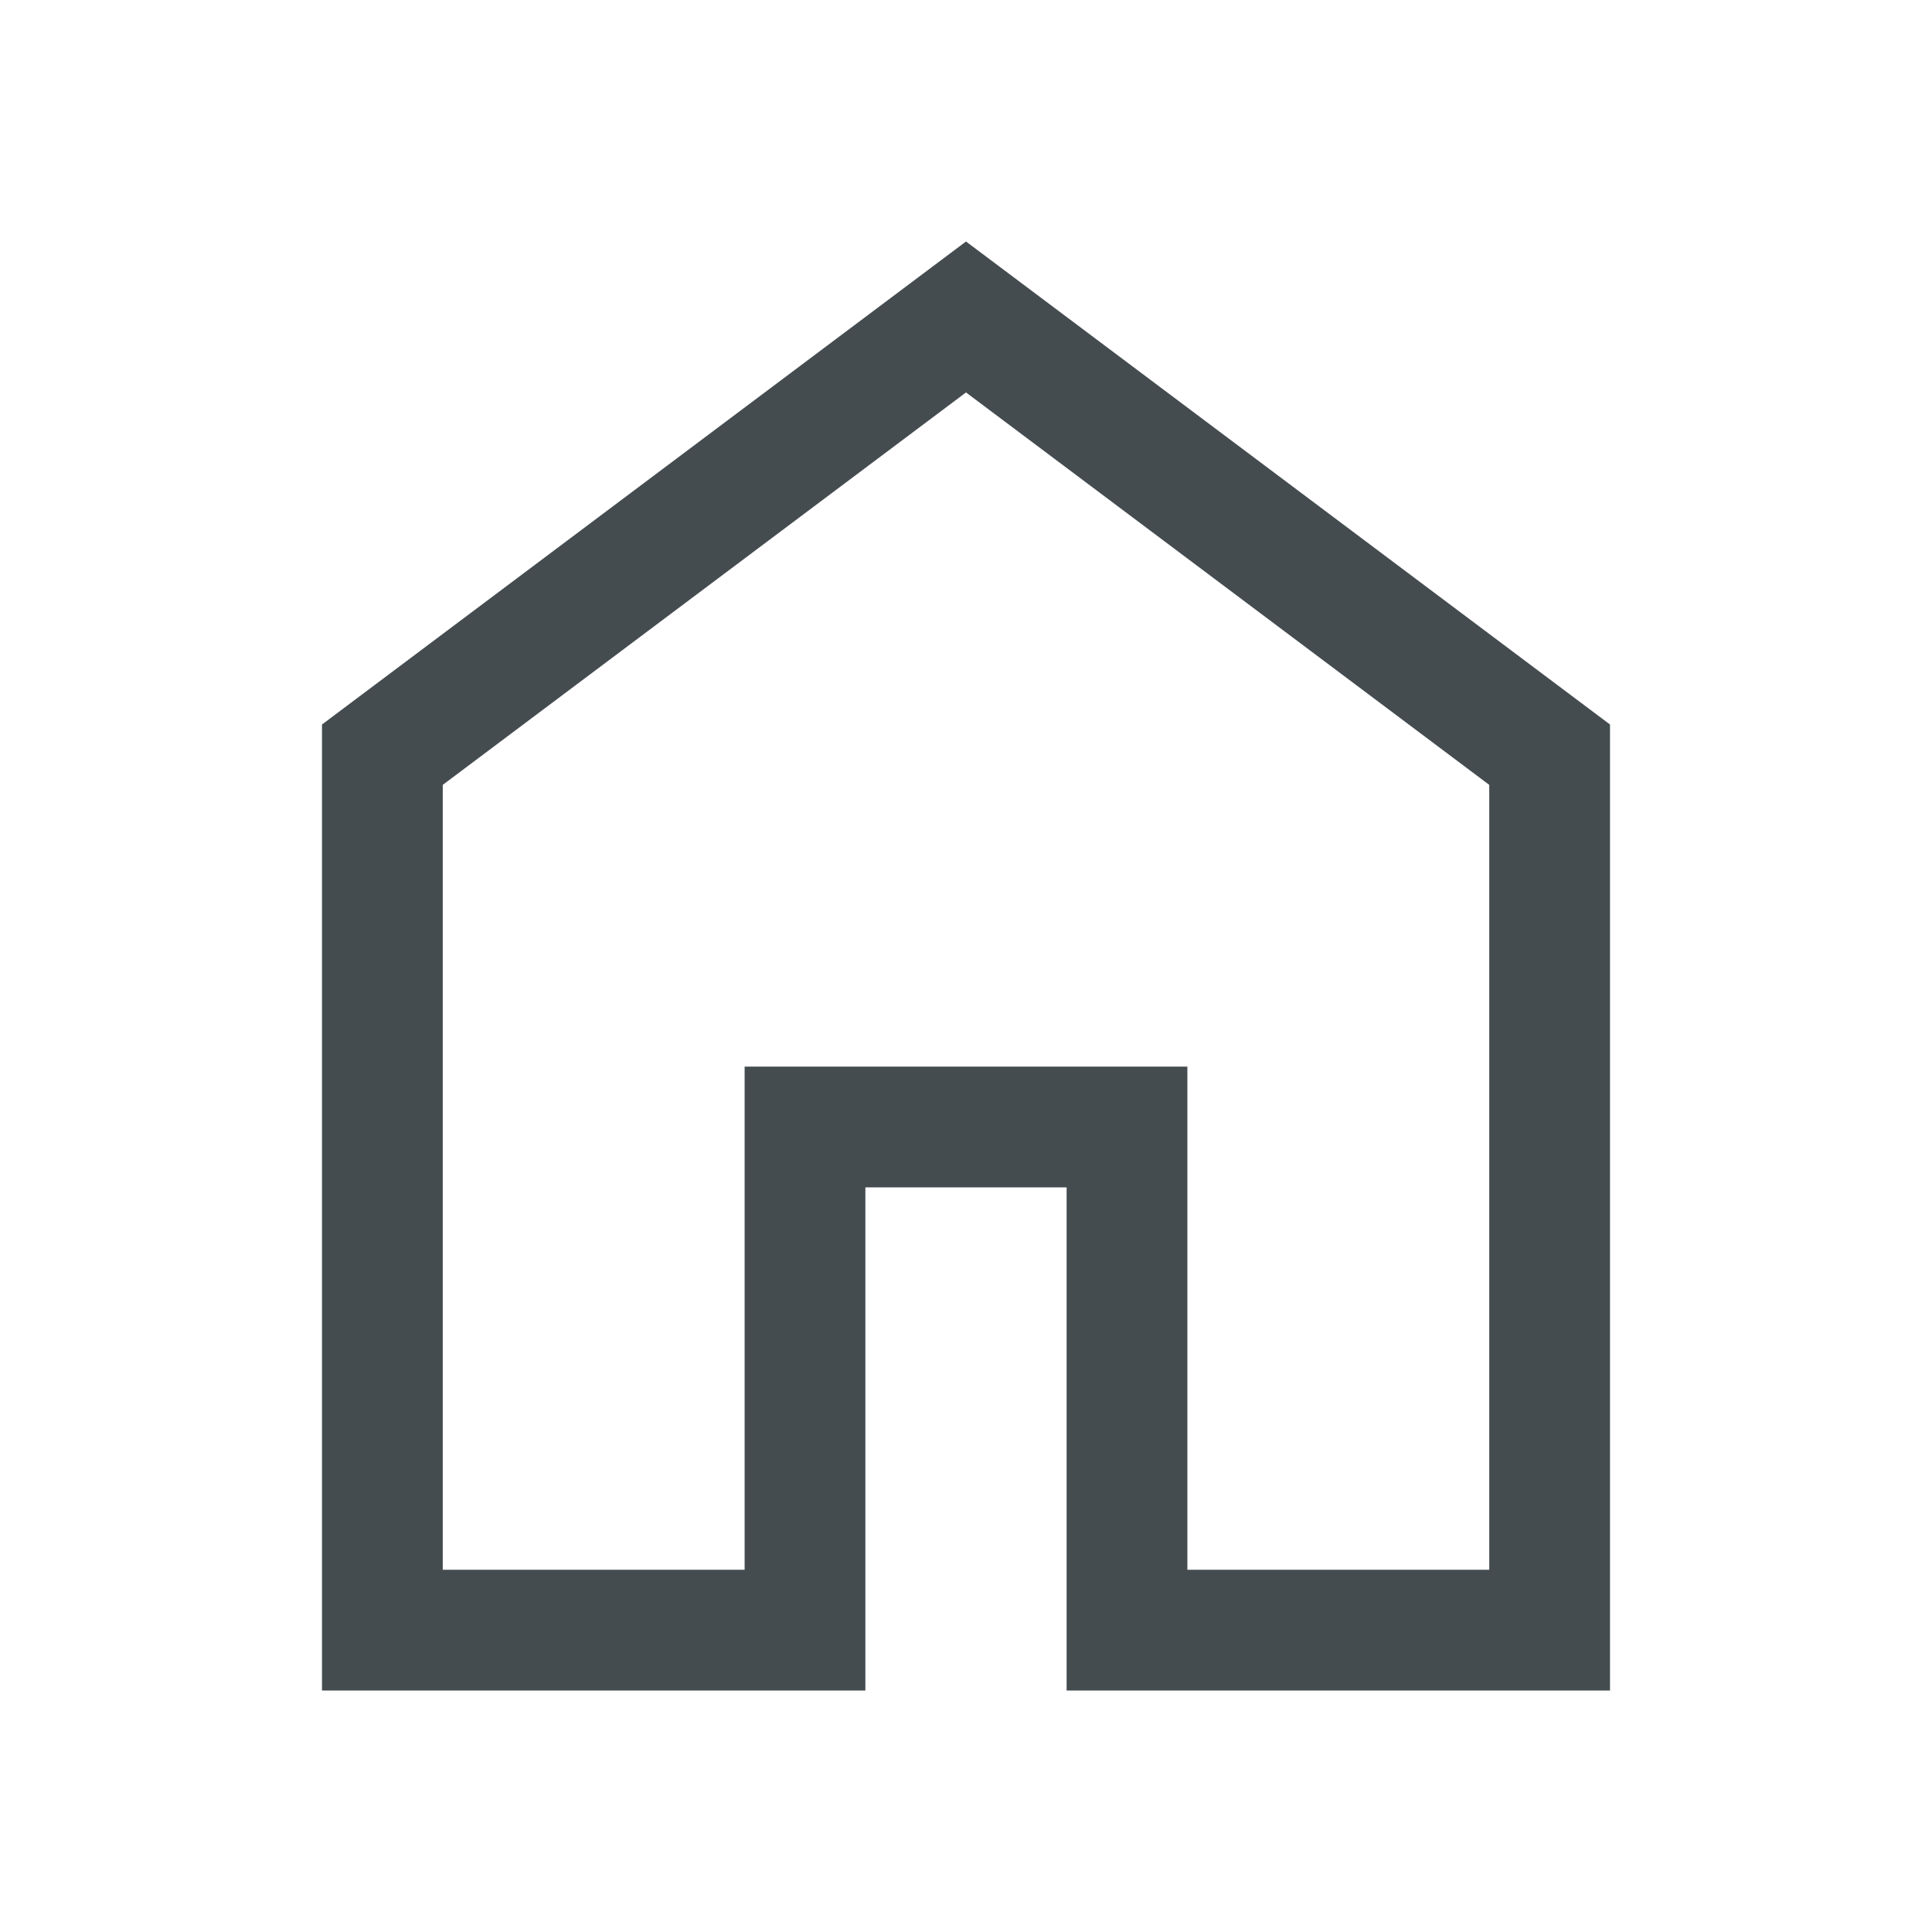 <svg xmlns="http://www.w3.org/2000/svg" fill='#444C4F' height="48" viewBox="0 96 960 960" width="48"><path d="M220 876h150V626h220v250h150V486L480 291 220 486v390Zm-60 60V456l320-240 320 240v480H530V686H430v250H160Zm320-353Z"/></svg>